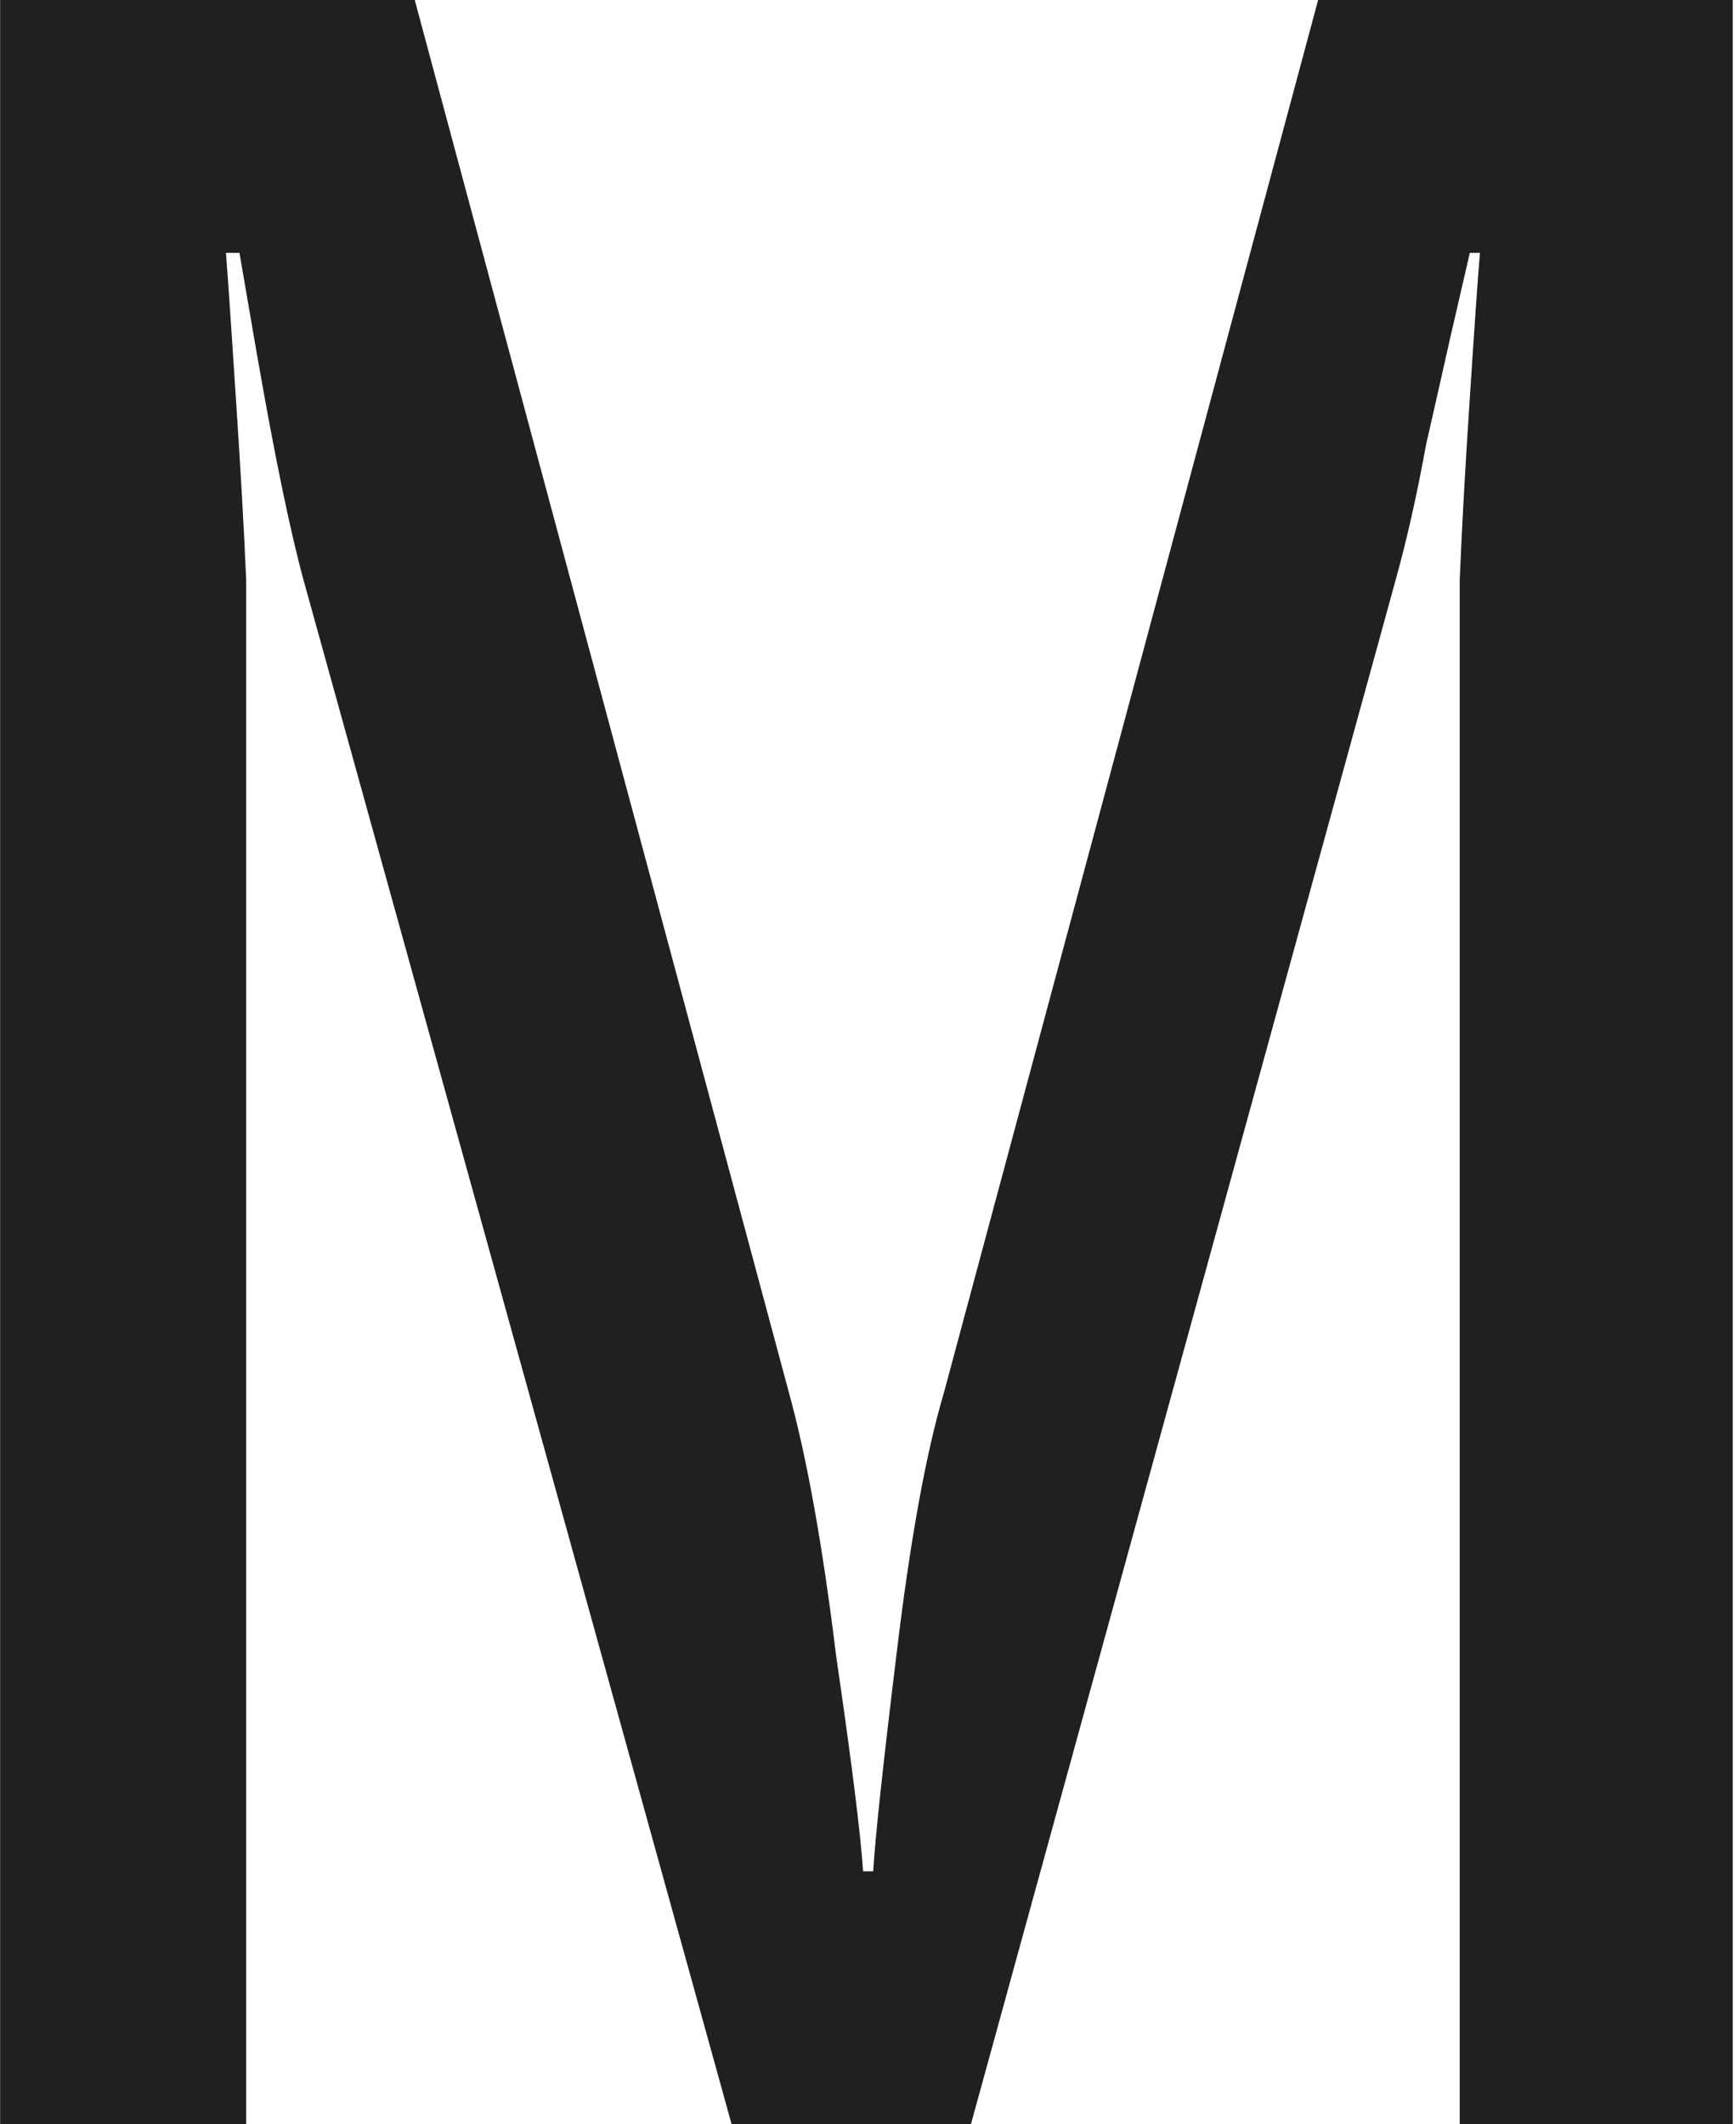 <svg width="515" height="630" viewBox="0 0 515 630" fill="none" xmlns="http://www.w3.org/2000/svg">
<path d="M433.035 630V172C433.702 156 434.702 138 436.035 118C437.369 97.333 438.369 83 439.035 75H436.035L430.035 101C428.702 107 426.369 117.333 423.035 132C420.369 146.667 417.369 160 414.035 172L288.035 630H217.035L90.035 172C86.035 157.333 81.368 134.667 76.035 104L71.035 75H67.035C67.702 83.667 68.702 98.333 70.035 119C71.368 139 72.368 156.667 73.035 172V630H0.035V-5.48363e-05H123.035L234.035 413C239.369 432.333 244.035 458.333 248.035 491C252.702 523 255.369 544.333 256.035 555H259.035C259.702 544.333 262.035 522.667 266.035 490C270.035 456.667 274.702 431 280.035 413L391.035 -5.48363e-05H514.035V630H433.035Z" fill="#202020"/>
</svg>
